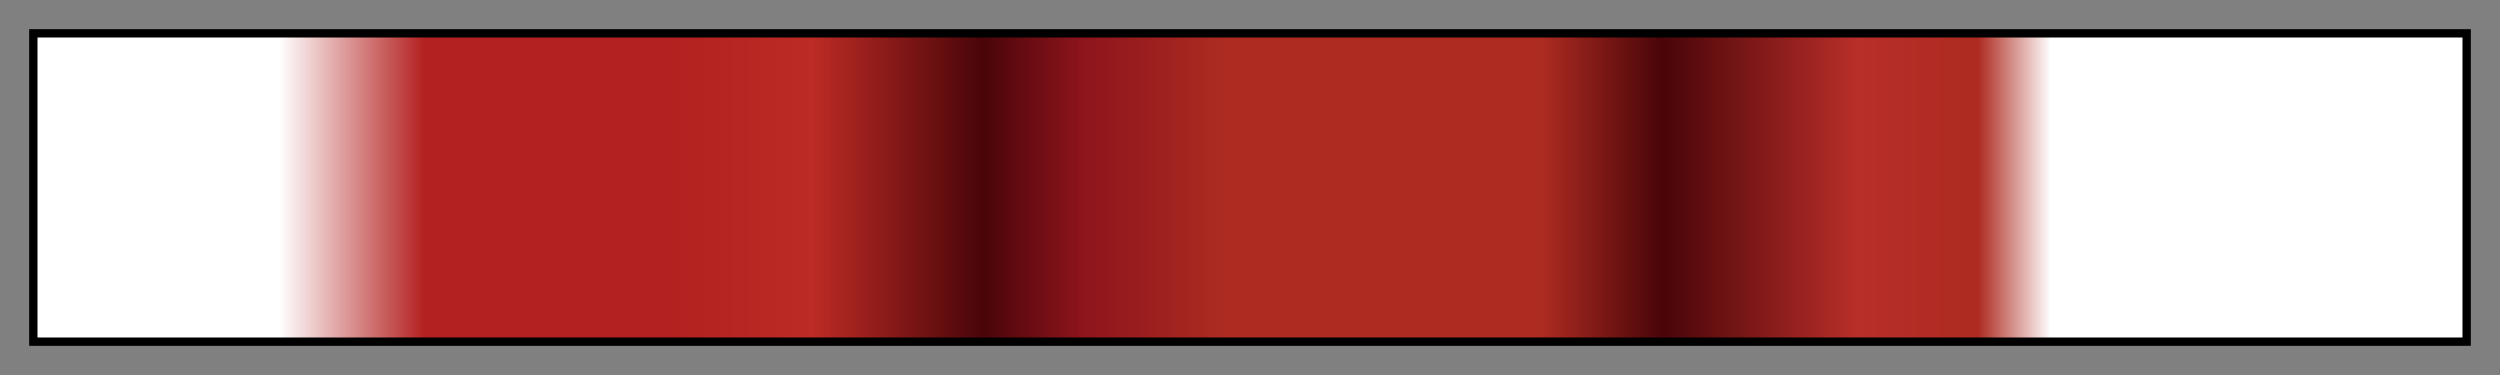 <svg height="45" viewBox="0 0 300 45" width="300" xmlns="http://www.w3.org/2000/svg" xmlns:xlink="http://www.w3.org/1999/xlink"><rect x="0" y="0" width="300" height="45" fill="#808080" stroke="none"/><linearGradient id="a" gradientUnits="objectBoundingBox" spreadMethod="pad" x1="0%" x2="100%" y1="0%" y2="0%"><stop offset="0" stop-color="#fff"/><stop offset=".1" stop-color="#fff"/><stop offset=".16" stop-color="#b32120"/><stop offset=".26" stop-color="#b32120"/><stop offset=".32" stop-color="#bc2b25"/><stop offset=".39" stop-color="#490509"/><stop offset=".43" stop-color="#8c141c"/><stop offset=".49" stop-color="#ad2b21"/><stop offset=".62" stop-color="#ad2b21"/><stop offset=".67" stop-color="#490509"/><stop offset=".75" stop-color="#b82e29"/><stop offset=".8" stop-color="#ad2b21"/><stop offset=".83" stop-color="#fff"/><stop offset="1" stop-color="#fff"/></linearGradient><path d="m4 4h292v37h-292z" fill="url(#a)" stroke="#000"/></svg>